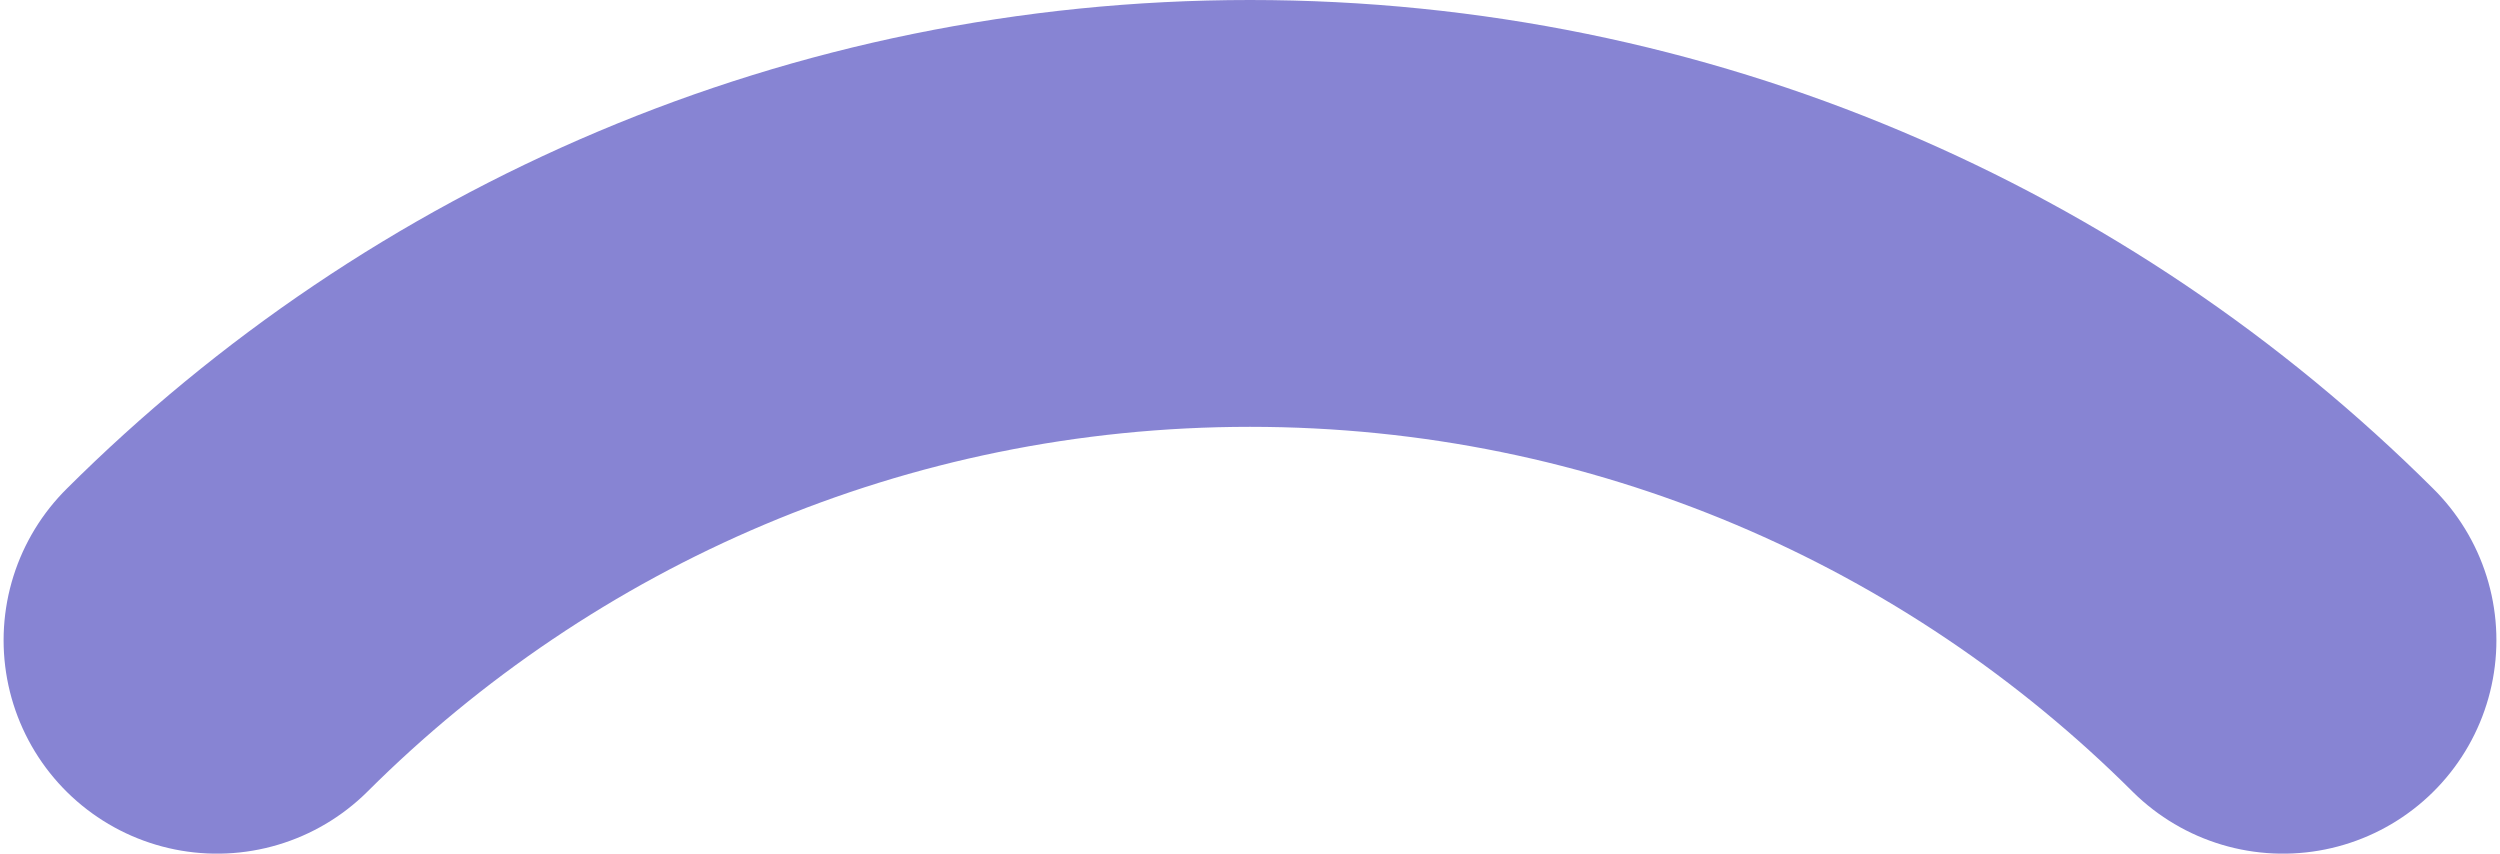 <svg width="82" height="28" viewBox="0 0 82 28" fill="none" xmlns="http://www.w3.org/2000/svg">
<path d="M74.882 21C66.2 12.348 54.225 7 41 7C27.775 7 15.799 12.348 7.118 21" stroke="#8784D3" stroke-width="14" stroke-linecap="round"/>
</svg>

